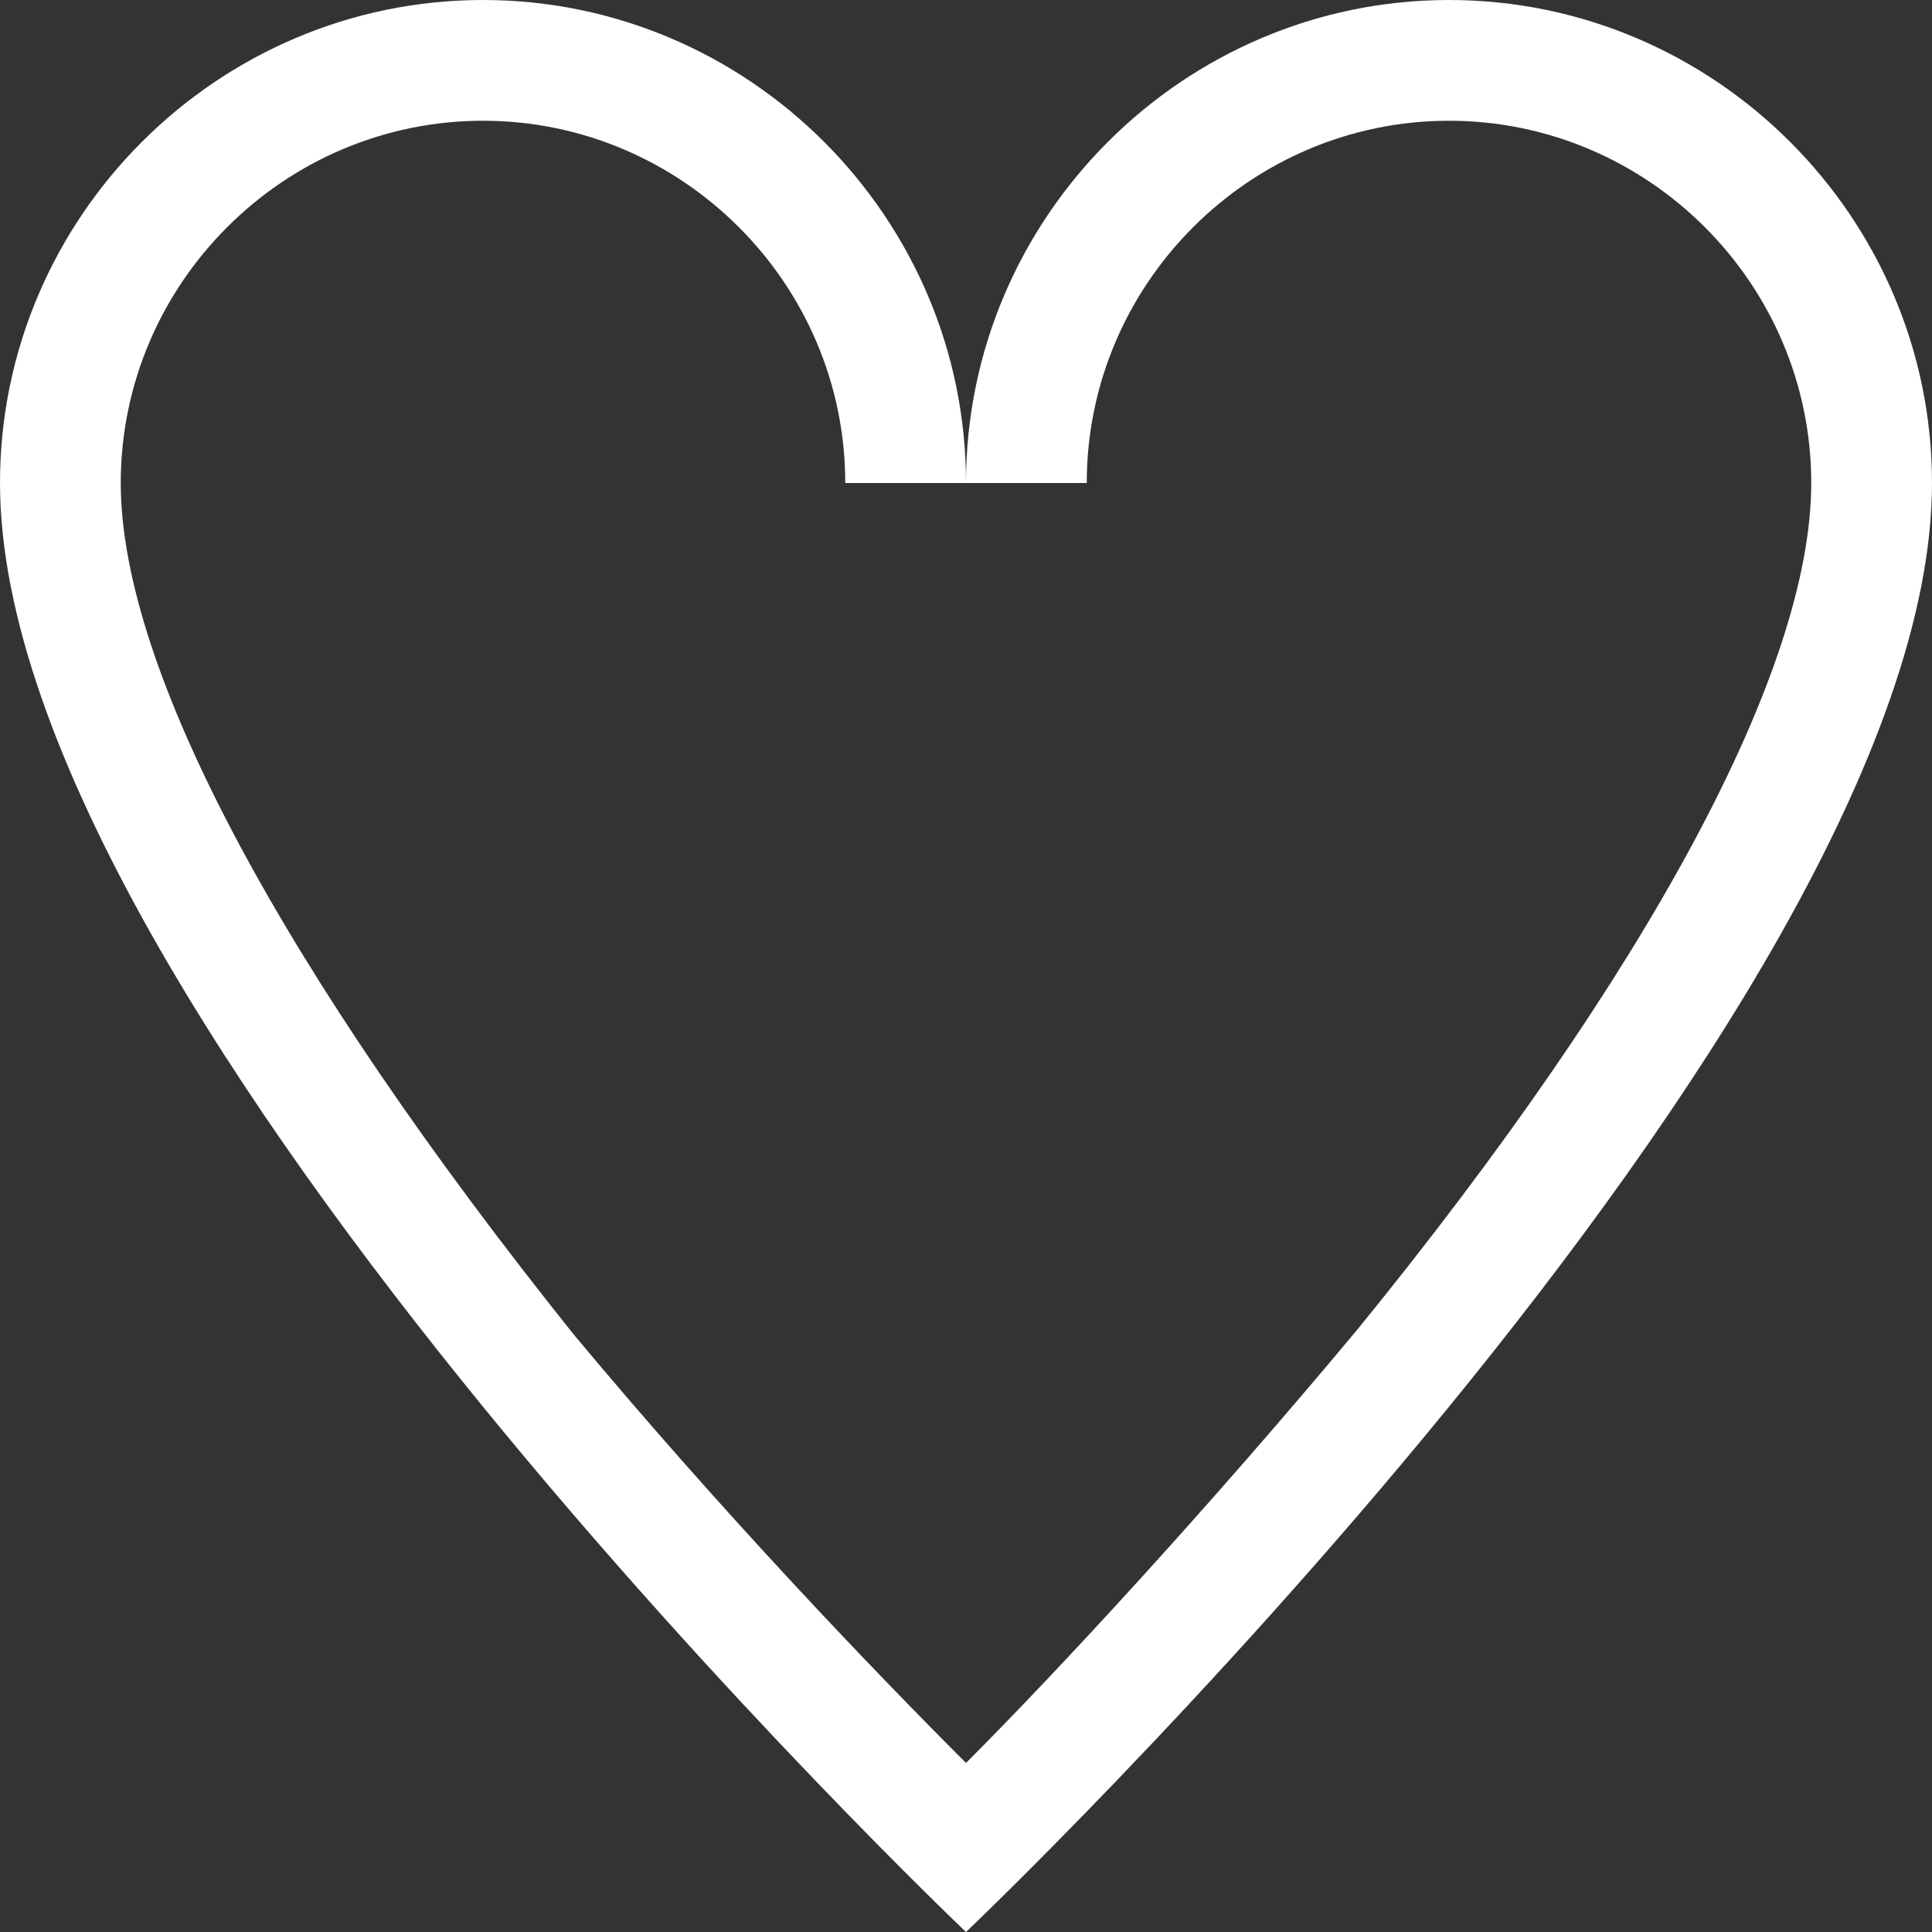 <?xml version="1.0" encoding="utf-8"?>
<!-- Generator: Adobe Illustrator 18.0.0, SVG Export Plug-In . SVG Version: 6.00 Build 0)  -->
<!DOCTYPE svg PUBLIC "-//W3C//DTD SVG 1.1//EN" "http://www.w3.org/Graphics/SVG/1.1/DTD/svg11.dtd">
<svg version="1.1" id="Слой_1" xmlns="http://www.w3.org/2000/svg" xmlns:xlink="http://www.w3.org/1999/xlink" x="0px" y="0px"
	 viewBox="0 0 32 32" enable-background="new 0 0 32 32" xml:space="preserve">
<rect x="0" y="0" width="32" height="32" fill="#333333" stroke="none"/>
<g id="like_icon_13_">
	<path fill="#FFFFFF" d="M24,2c3.3,0,6,2.7,6,6c0,3.1-2.7,8.1-7.5,14c-2.5,3-5,5.7-6.5,7.2c-1.5-1.5-4-4.1-6.5-7.1
		C4.7,16.1,2,11.1,2,8c0-3.3,2.7-6,6-6s6,2.7,6,6h4C18,4.7,20.7,2,24,2 M24,0c-4.4,0-8,3.6-8,8c0-4.4-3.6-8-8-8C3.6,0,0,3.6,0,8
		c0,8.8,16,24,16,24S32,16.8,32,8C32,3.6,28.4,0,24,0L24,0z"/>
</g>
</svg>
